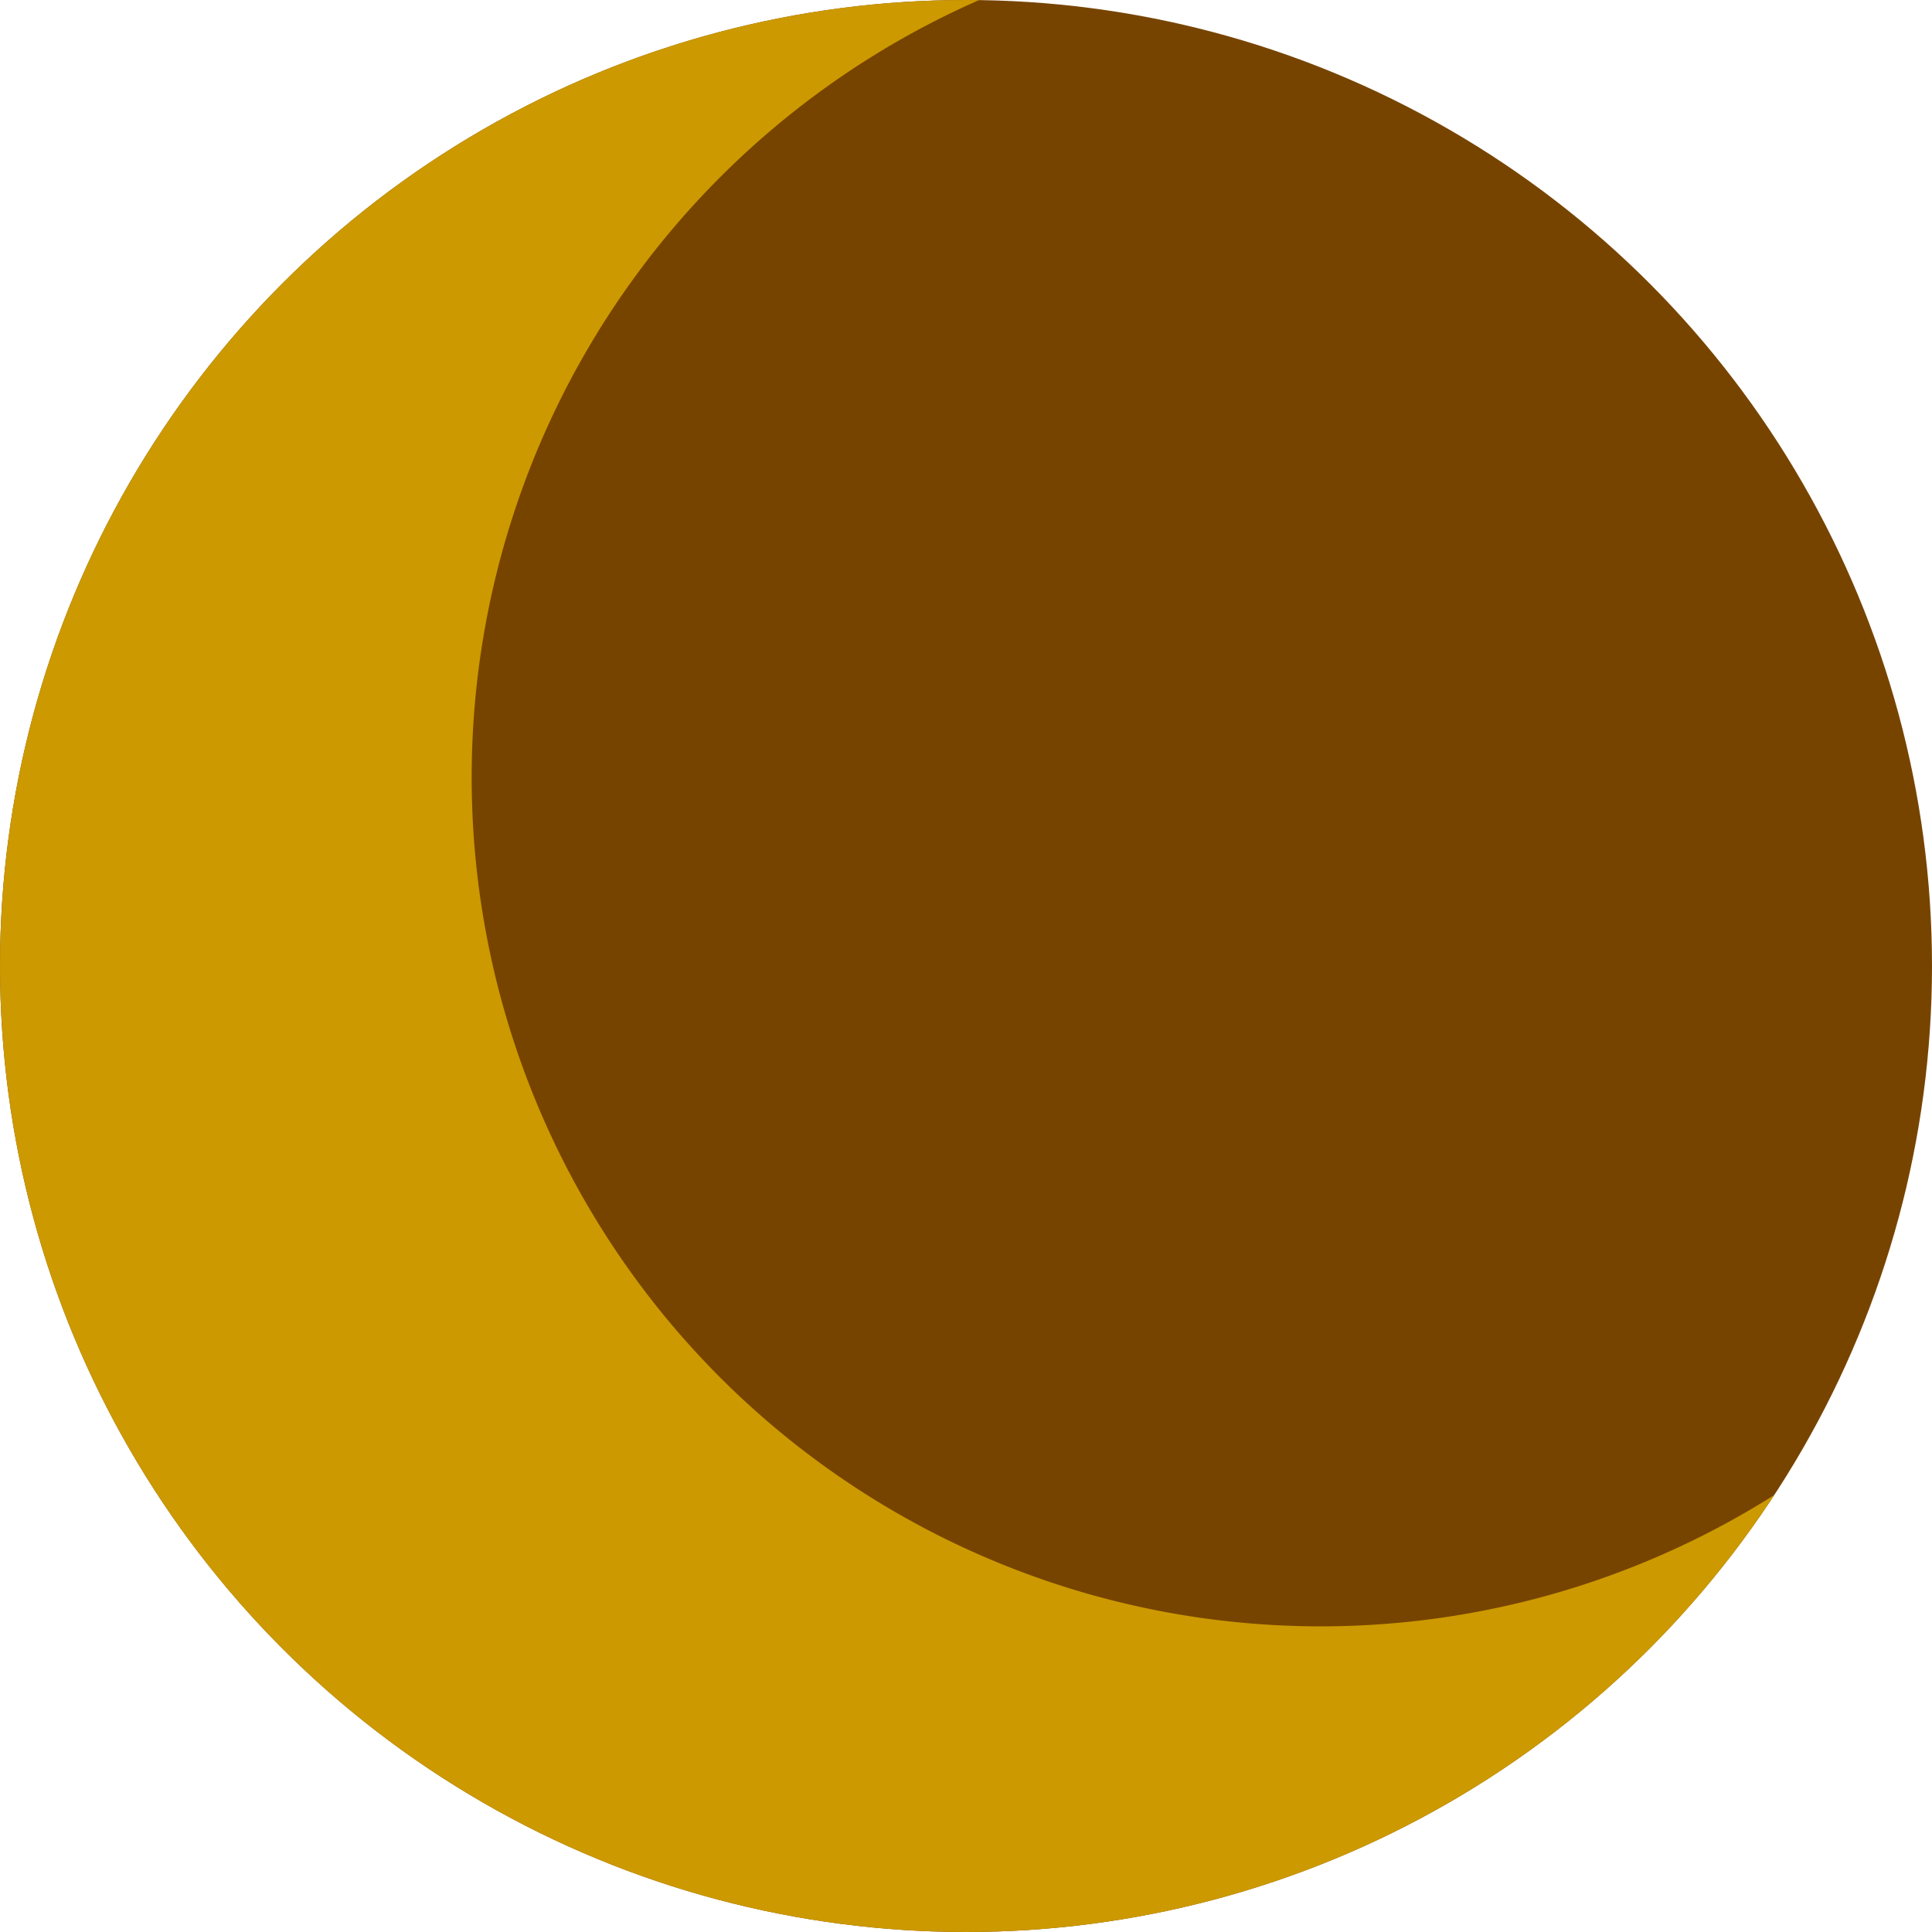 <?xml version="1.0" encoding="utf-8"?>
<svg xmlns="http://www.w3.org/2000/svg" viewBox="0 0 1024 1024">
<clipPath id="c"><circle cx="512" cy="512" r="512"/></clipPath>
<circle cx="512" cy="512" r="512" fill="#740"/>
<path clip-path="url(#c)" fill="#C90" d="
    M-999,-999H9999V9999H-999z
    M250,412 a450,450,1,0,0,900,0 a450,450,1,0,0,-900,0z"/>
</svg>
